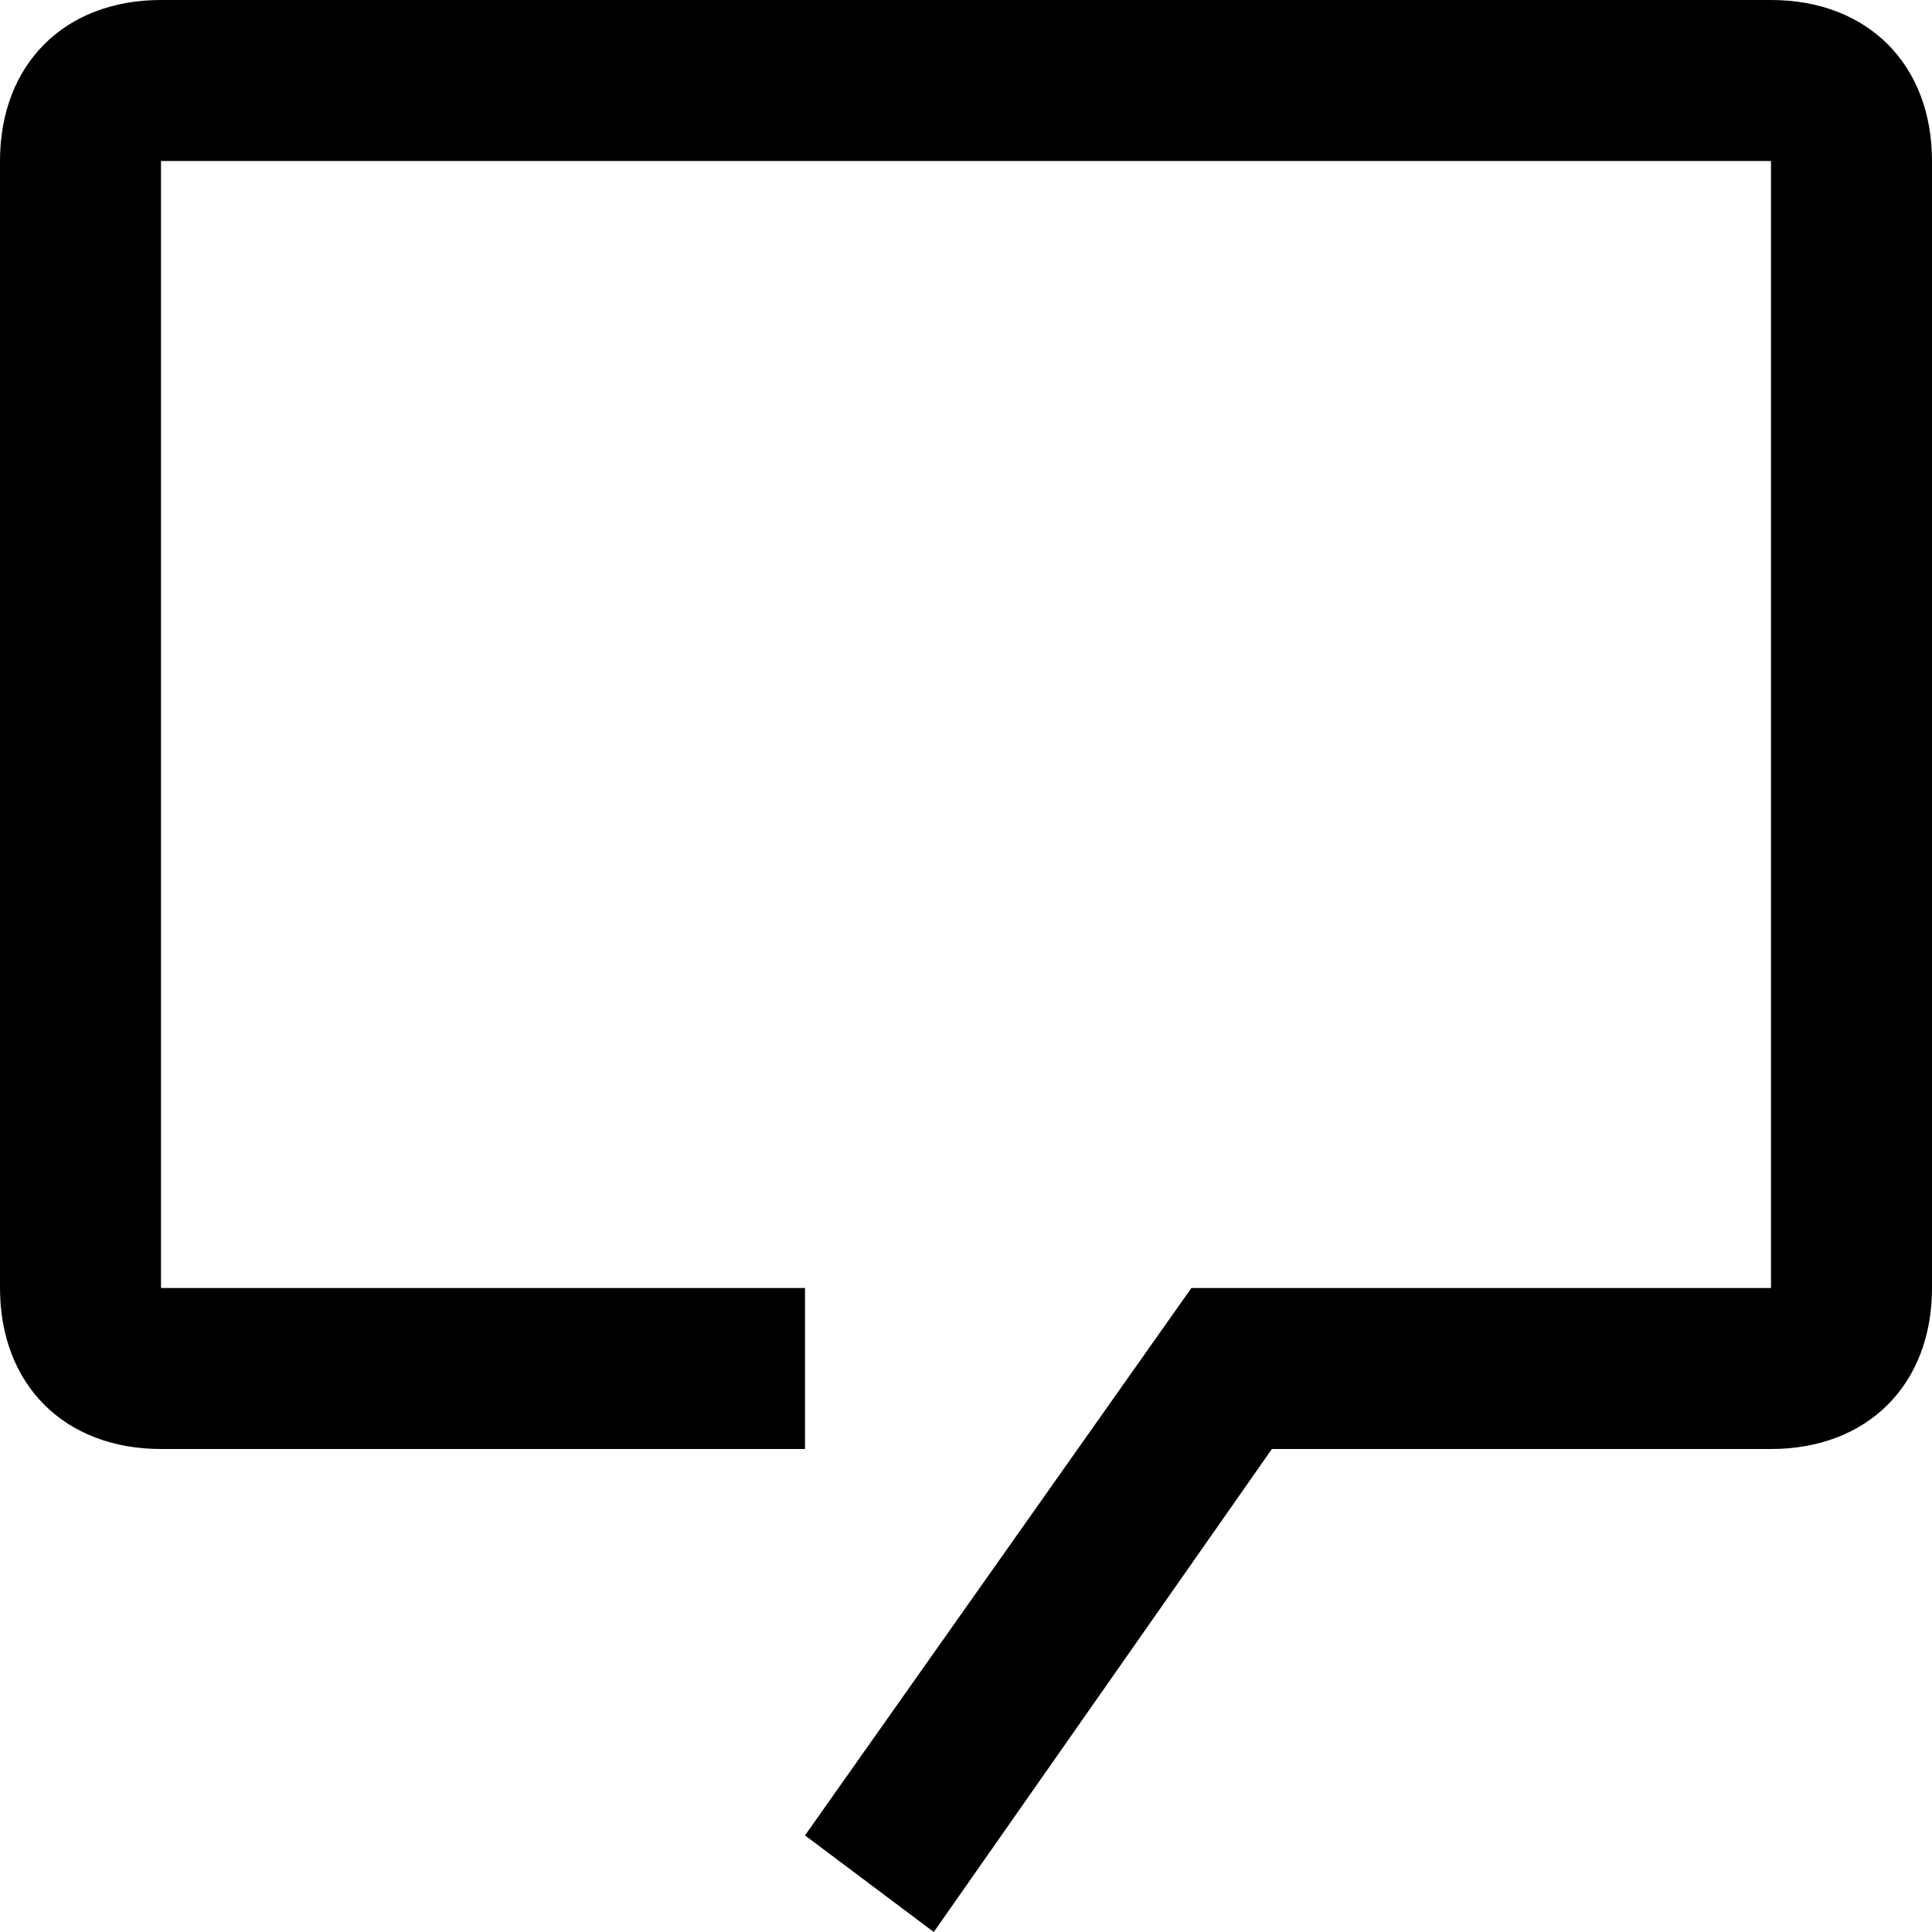 ﻿<?xml version="1.0" encoding="utf-8"?>
<svg version="1.1" xmlns:xlink="http://www.w3.org/1999/xlink" width="12px" height="12px" xmlns="http://www.w3.org/2000/svg">
  <defs>
    <pattern id="BGPattern" patternUnits="userSpaceOnUse" alignment="0 0" imageRepeat="None" />
    <mask fill="white" id="Clip3250">
      <path d="M 12 1  C 12 0.4  11.6 0  11 0  L 1 0  C 0.4 0  0 0.4  0 1  L 0 8  C 0 8.6  0.4 9  1 9  L 5 9  L 5 8  L 1 8  L 1 1  L 11 1  L 11 8  L 7.4 8  L 5 11.4  L 5.8 12  L 7.9 9  L 11 9  C 11.6 9  12 8.6  12 8  L 12 1  Z " fill-rule="evenodd" />
    </mask>
  </defs>
  <g transform="matrix(1 0 0 1 -3 -3 )">
    <path d="M 12 1  C 12 0.4  11.6 0  11 0  L 1 0  C 0.4 0  0 0.4  0 1  L 0 8  C 0 8.6  0.4 9  1 9  L 5 9  L 5 8  L 1 8  L 1 1  L 11 1  L 11 8  L 7.4 8  L 5 11.4  L 5.8 12  L 7.9 9  L 11 9  C 11.6 9  12 8.6  12 8  L 12 1  Z " fill-rule="nonzero" fill="rgba(0, 0, 0, 1)" stroke="none" transform="matrix(1 0 0 1 3 3 )" class="fill" />
    <path d="M 12 1  C 12 0.4  11.6 0  11 0  L 1 0  C 0.4 0  0 0.4  0 1  L 0 8  C 0 8.6  0.4 9  1 9  L 5 9  L 5 8  L 1 8  L 1 1  L 11 1  L 11 8  L 7.4 8  L 5 11.4  L 5.8 12  L 7.9 9  L 11 9  C 11.6 9  12 8.6  12 8  L 12 1  Z " stroke-width="0" stroke-dasharray="0" stroke="rgba(255, 255, 255, 0)" fill="none" transform="matrix(1 0 0 1 3 3 )" class="stroke" mask="url(#Clip3250)" />
  </g>
</svg>